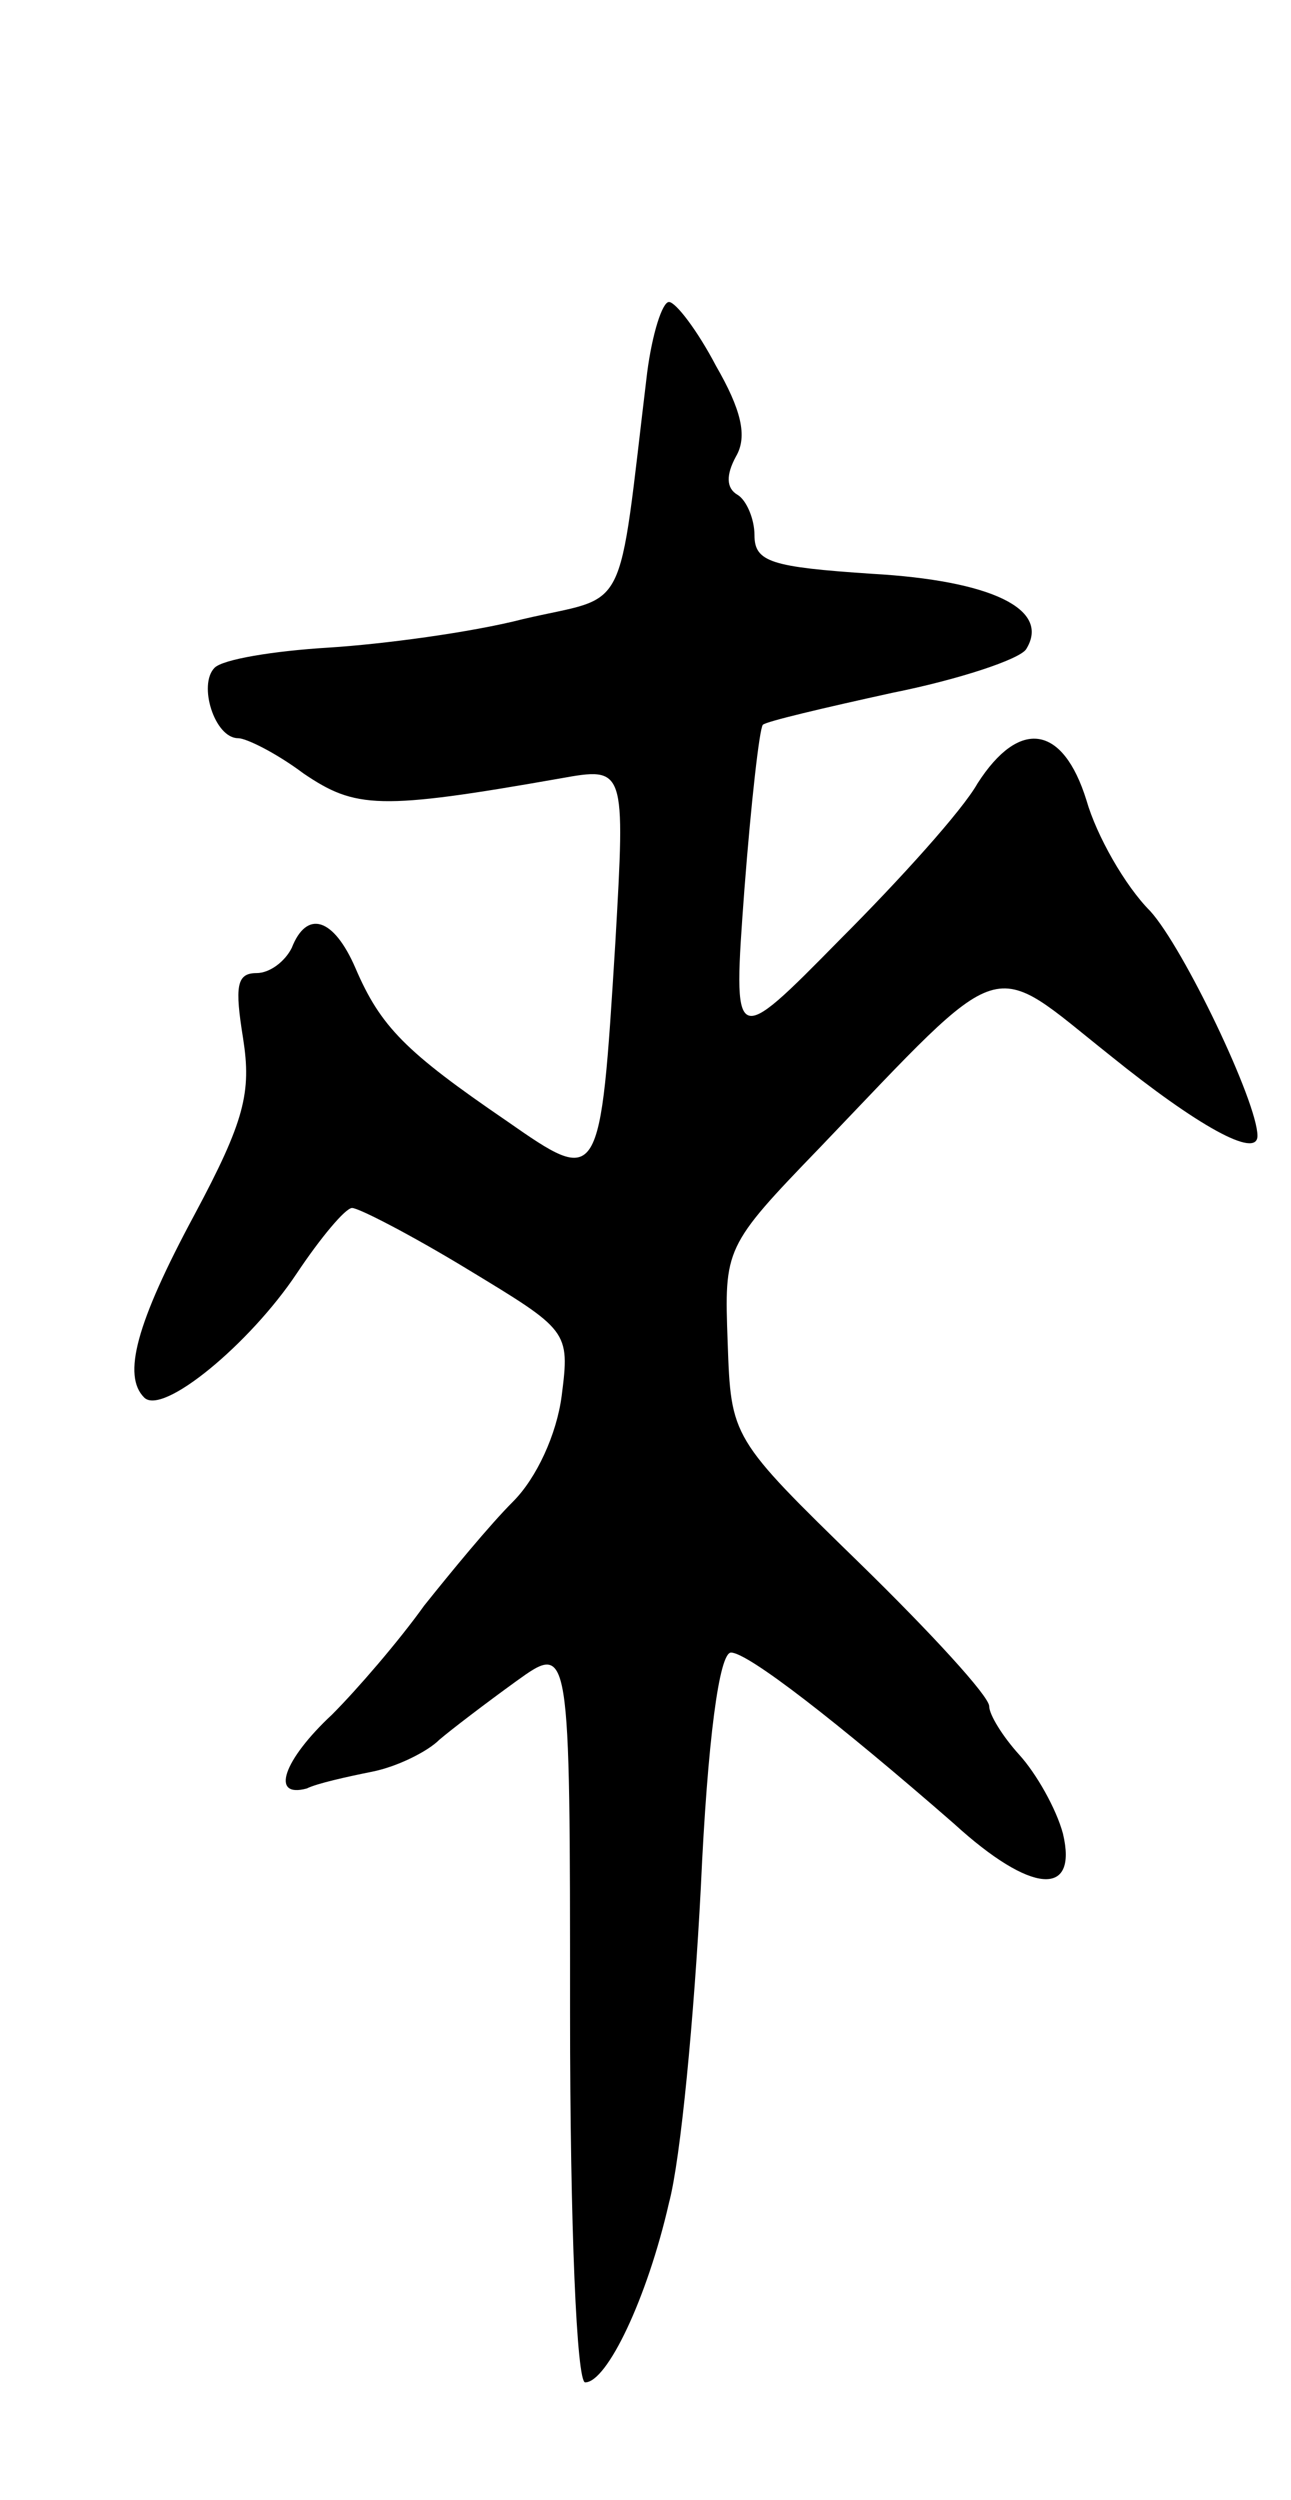 <svg version="1.0" xmlns="http://www.w3.org/2000/svg"
 width="77pt" height="149pt" viewBox="0 0 77 149"
 preserveAspectRatio="xMidYMid meet">
<g transform="translate(0,149) scale(0.1,-0.1)"
fill="#000000" stroke="none">
<path d="M386 1268 c-18 -149 -10 -132 -74 -147 -31 -8 -84 -15 -116 -17 -33
-2 -63 -7 -68 -12 -10 -10 0 -42 14 -42 5 0 23 -9 39 -21 31 -21 45 -22 153
-3 39 7 39 7 33 -98 -9 -145 -9 -145 -65 -106 -60 41 -75 56 -90 91 -13 30
-29 35 -38 12 -4 -8 -13 -15 -21 -15 -12 0 -13 -8 -8 -39 5 -32 1 -49 -29
-105 -35 -65 -43 -96 -30 -109 11 -11 63 32 91 74 14 21 29 39 33 39 4 0 35
-16 68 -36 61 -37 62 -37 57 -76 -3 -23 -15 -49 -29 -63 -14 -14 -37 -42 -53
-62 -15 -21 -40 -50 -55 -65 -29 -27 -37 -50 -15 -44 6 3 24 7 39 10 15 3 33
12 40 19 7 6 28 22 46 35 32 23 32 23 32 -198 0 -128 4 -220 9 -220 13 0 37
50 50 107 7 26 15 111 19 188 4 88 11 140 18 140 10 0 63 -41 133 -102 46 -42
74 -44 65 -6 -4 15 -16 36 -26 47 -10 11 -18 24 -18 29 0 6 -35 44 -77 85 -77
75 -77 75 -79 132 -2 56 -2 57 55 116 113 118 100 113 173 55 52 -42 88 -62
88 -48 0 20 -44 112 -64 134 -15 15 -32 45 -38 66 -14 45 -40 49 -65 10 -9
-16 -46 -57 -82 -93 -64 -65 -64 -65 -57 30 4 52 9 96 11 98 2 2 36 10 77 19
40 8 76 20 80 26 15 24 -21 41 -92 45 -60 4 -70 7 -70 23 0 10 -5 21 -10 24
-7 4 -7 12 -1 23 7 12 3 28 -12 54 -11 21 -24 38 -28 38 -4 0 -10 -19 -13 -42z"/>
</g>
</svg>
